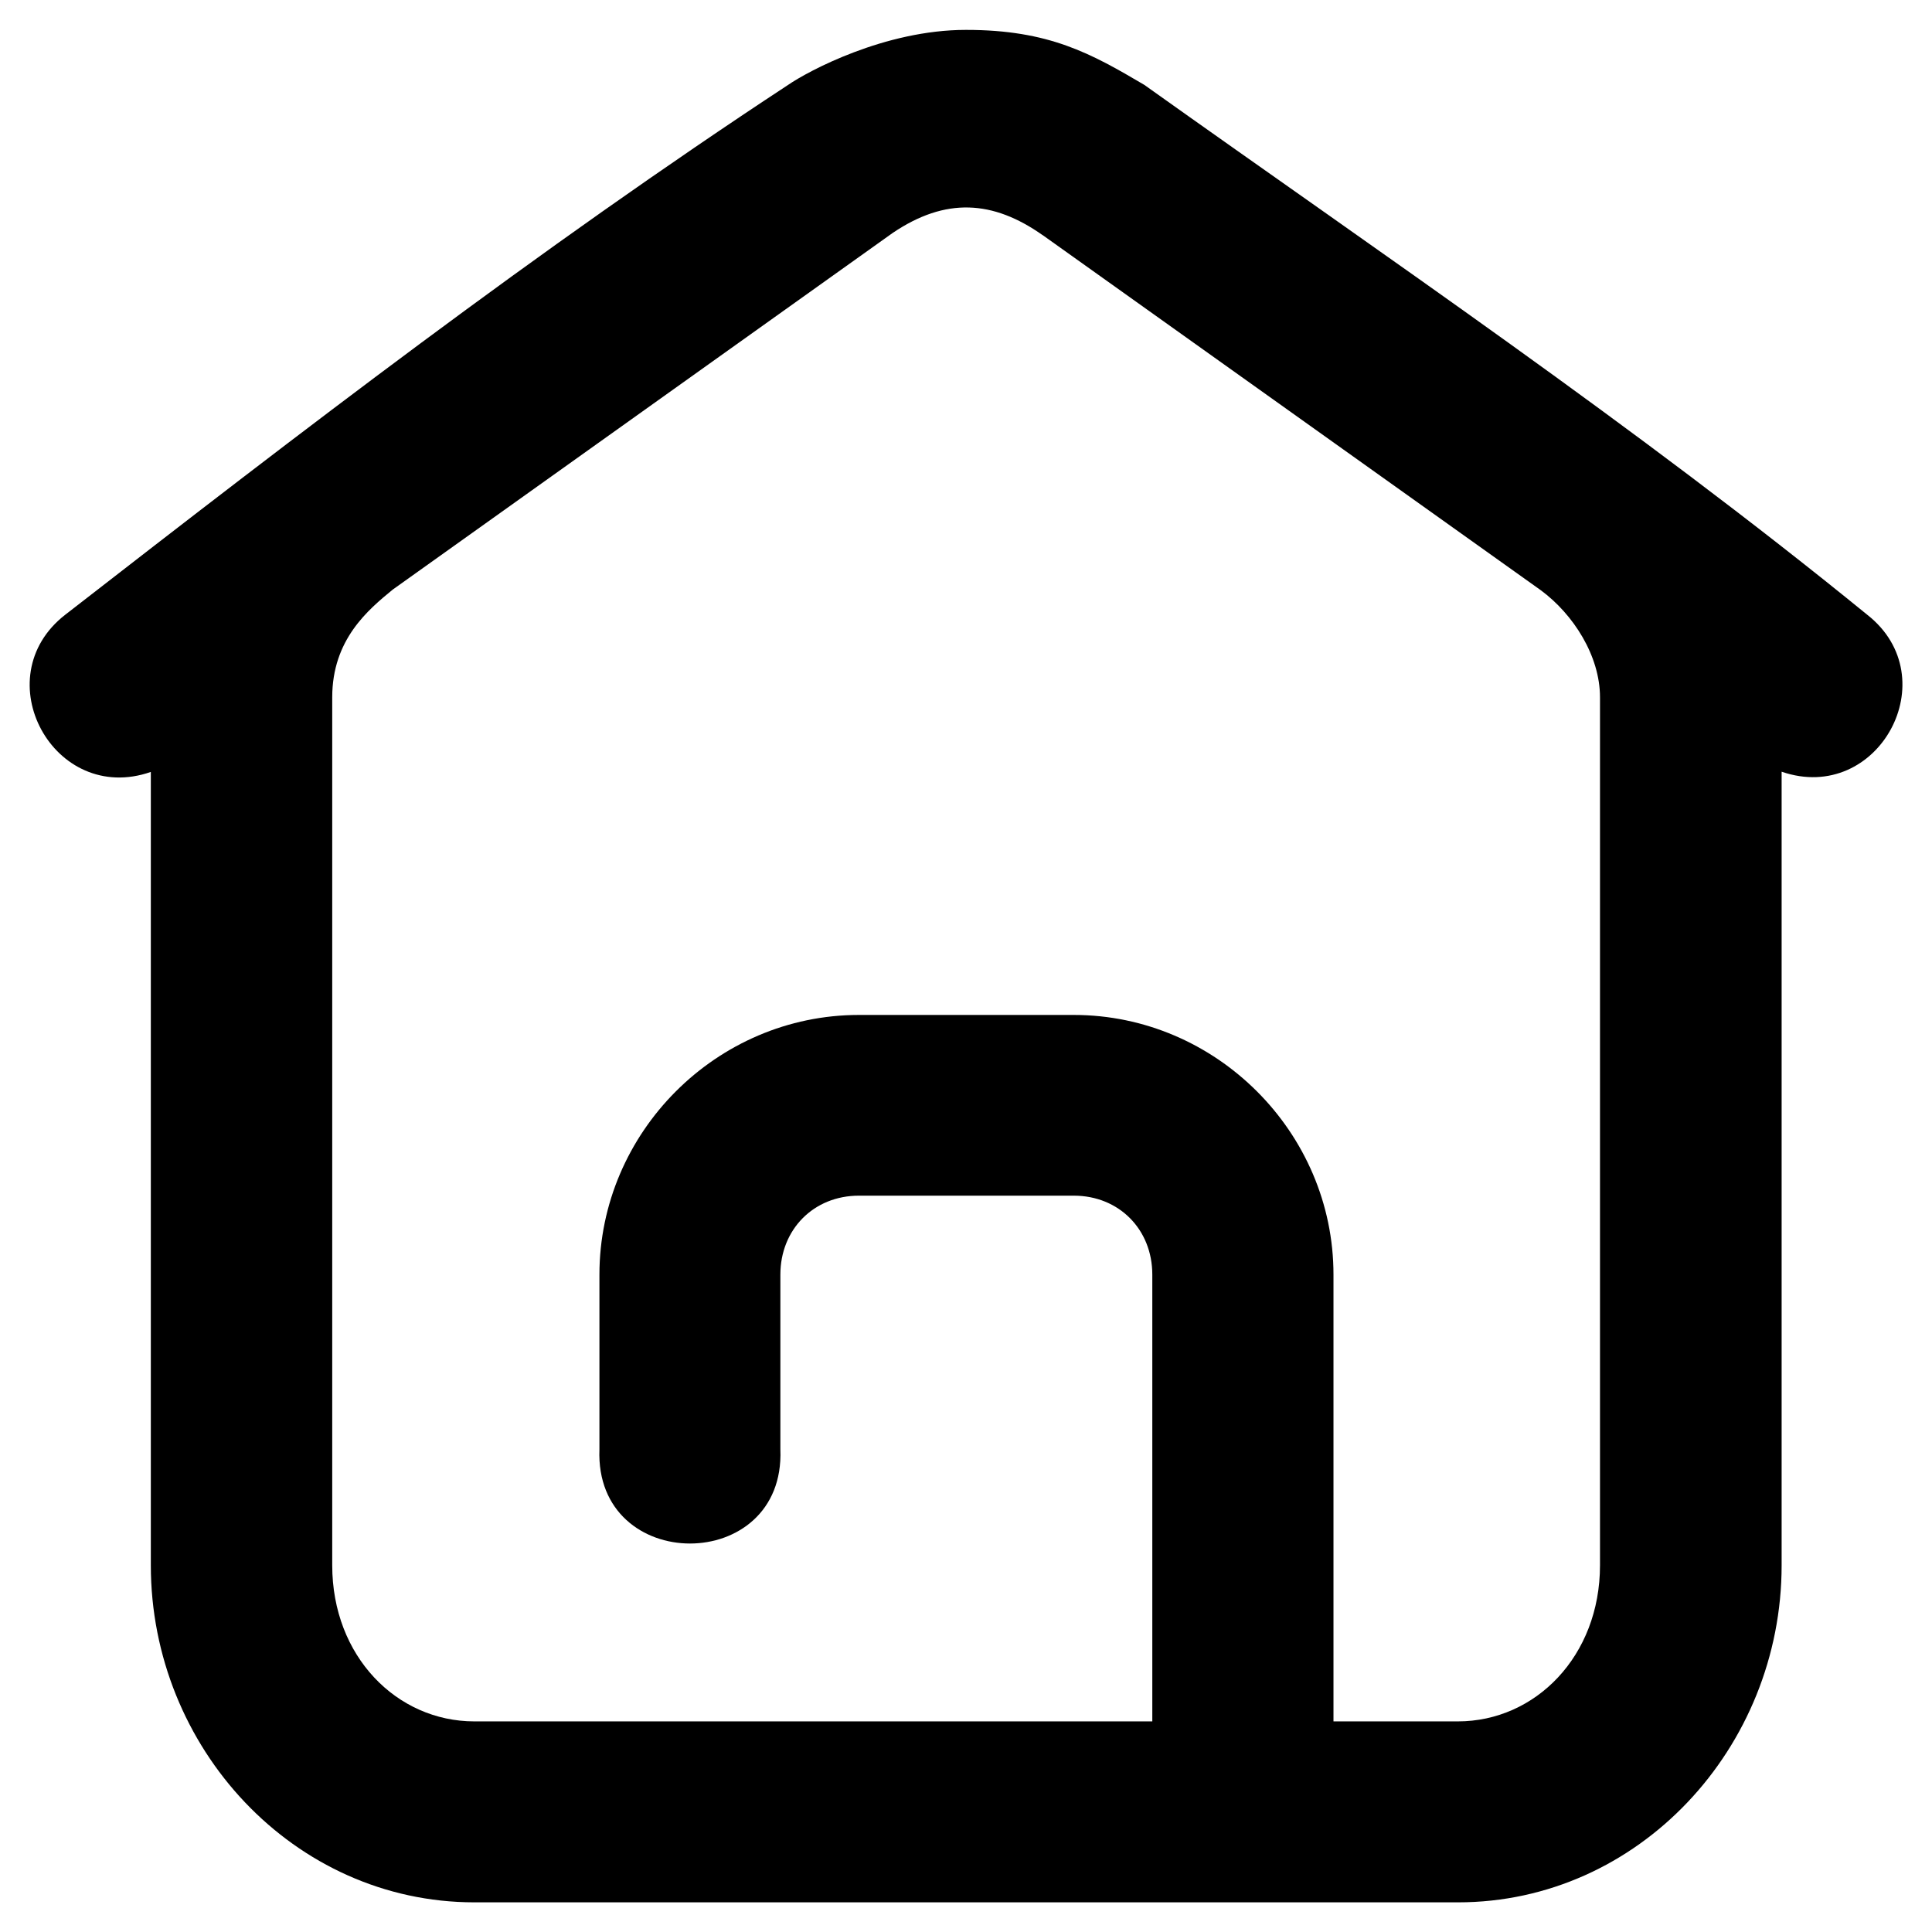 <svg id="svg1787" viewBox="0 0 8.467 8.467"  xmlns="http://www.w3.org/2000/svg" xmlns:svg="http://www.w3.org/2000/svg"><g id="layer1" transform="translate(0 -288.533)"><path id="path2674" d="m4.233 288.664c-.356 0-.692.181-.779.241-1.099.722-2.134 1.519-3.168 2.322-.355.276-.05.837.375.689v3.477c0 .8.627 1.477 1.418 1.477 1.437 0 2.875 0 4.311 0 .791 0 1.418-.677 1.418-1.477v-3.478c.424.146.727-.412.375-.688-1.016-.828-2.101-1.562-3.168-2.322-.234-.138-.418-.241-.781-.241zm.336.899 2.184 1.557c.142.105.259.287.259.469v3.804c0 .398-.283.684-.623.684h-.545v-1.958c0-.624-.515-1.138-1.138-1.138h-.942c-.624 0-1.137.515-1.137 1.138v.766c-.021.55.815.55.793 0v-.766c0-.198.146-.346.344-.346h.942c.198 0 .344.148.344.346v1.958h-2.971c-.34 0-.623-.285-.623-.684v-3.804c0-.254.158-.384.265-.472l2.191-1.563c.232-.157.44-.144.658.01z" fill="rgb(0,0,0)" font-variant-ligatures="normal" font-variant-position="normal" font-variant-caps="normal" font-variant-numeric="normal" font-variant-alternates="normal" font-feature-settings="normal" text-indent="0" text-align="start" text-decoration-line="none" text-decoration-style="solid" text-decoration-color="rgb(0,0,0)" text-transform="none" text-orientation="mixed" white-space="normal" shape-padding="0" isolation="auto" mix-blend-mode="normal" solid-color="rgb(0,0,0)" solid-opacity="1" vector-effect="none"/></g></svg>